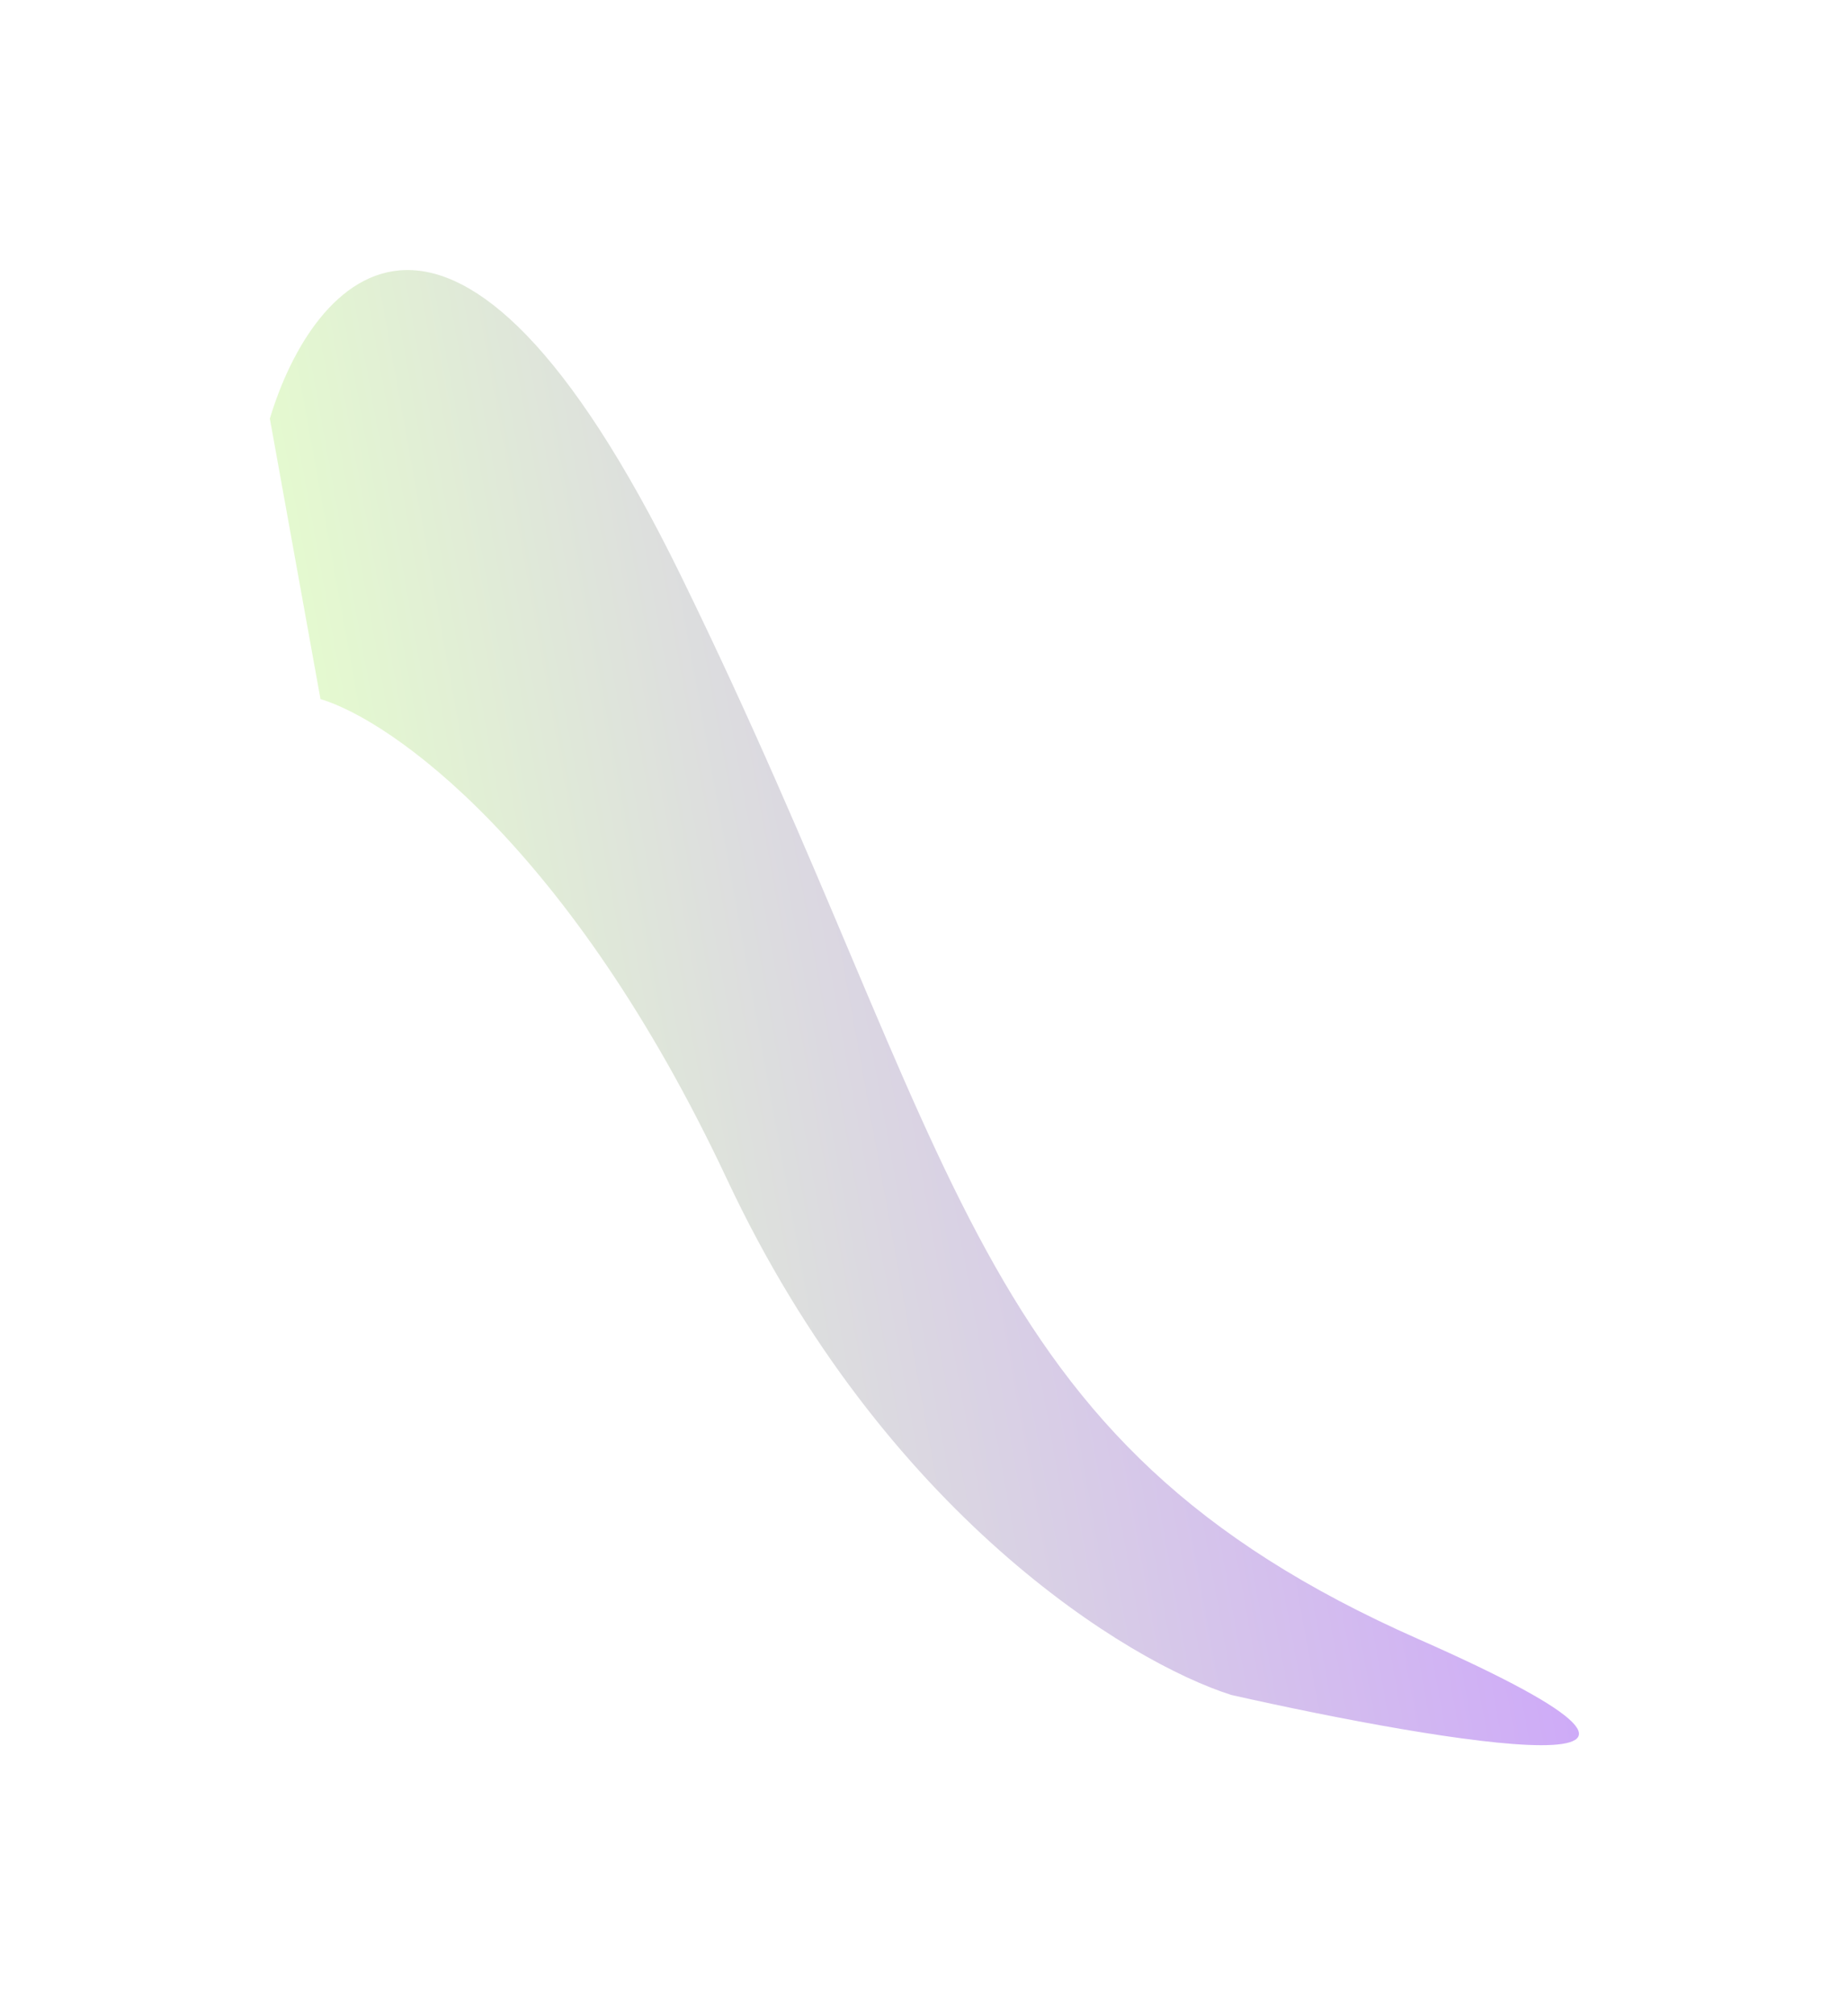 <svg width="1033" height="1126" viewBox="0 0 1033 1126" fill="none" xmlns="http://www.w3.org/2000/svg">
<g opacity="0.5" filter="url(#filter0_f_2506_19)">
<path d="M406.466 659.156C494.143 845.951 630.896 928.977 688.313 947.141C807.699 974.047 995.757 1005.48 792.904 915.938C539.338 804.016 539.676 646.823 380.748 321.981C253.604 62.107 174.5 154.999 150.84 233.929L179.144 390.639C218.385 402.314 318.788 472.362 406.466 659.156Z" fill="url(#paint0_linear_2506_19)"/>
</g>
<defs>
<filter id="filter0_f_2506_19" x="0.841" y="0.897" width="1031.77" height="1124.31" filterUnits="userSpaceOnUse" color-interpolation-filters="sRGB">
<feFlood flood-opacity="0" result="BackgroundImageFix"/>
<feBlend mode="normal" in="SourceGraphic" in2="BackgroundImageFix" result="shape"/>
<feGaussianBlur stdDeviation="75" result="effect1_foregroundBlur_2506_19"/>
</filter>
<linearGradient id="paint0_linear_2506_19" x1="220.896" y1="621.816" x2="801.087" y2="517.028" gradientUnits="userSpaceOnUse">
<stop stop-color="#CAF4A1"/>
<stop offset="1" stop-color="#9E57F1"/>
</linearGradient>
</defs>
</svg>
